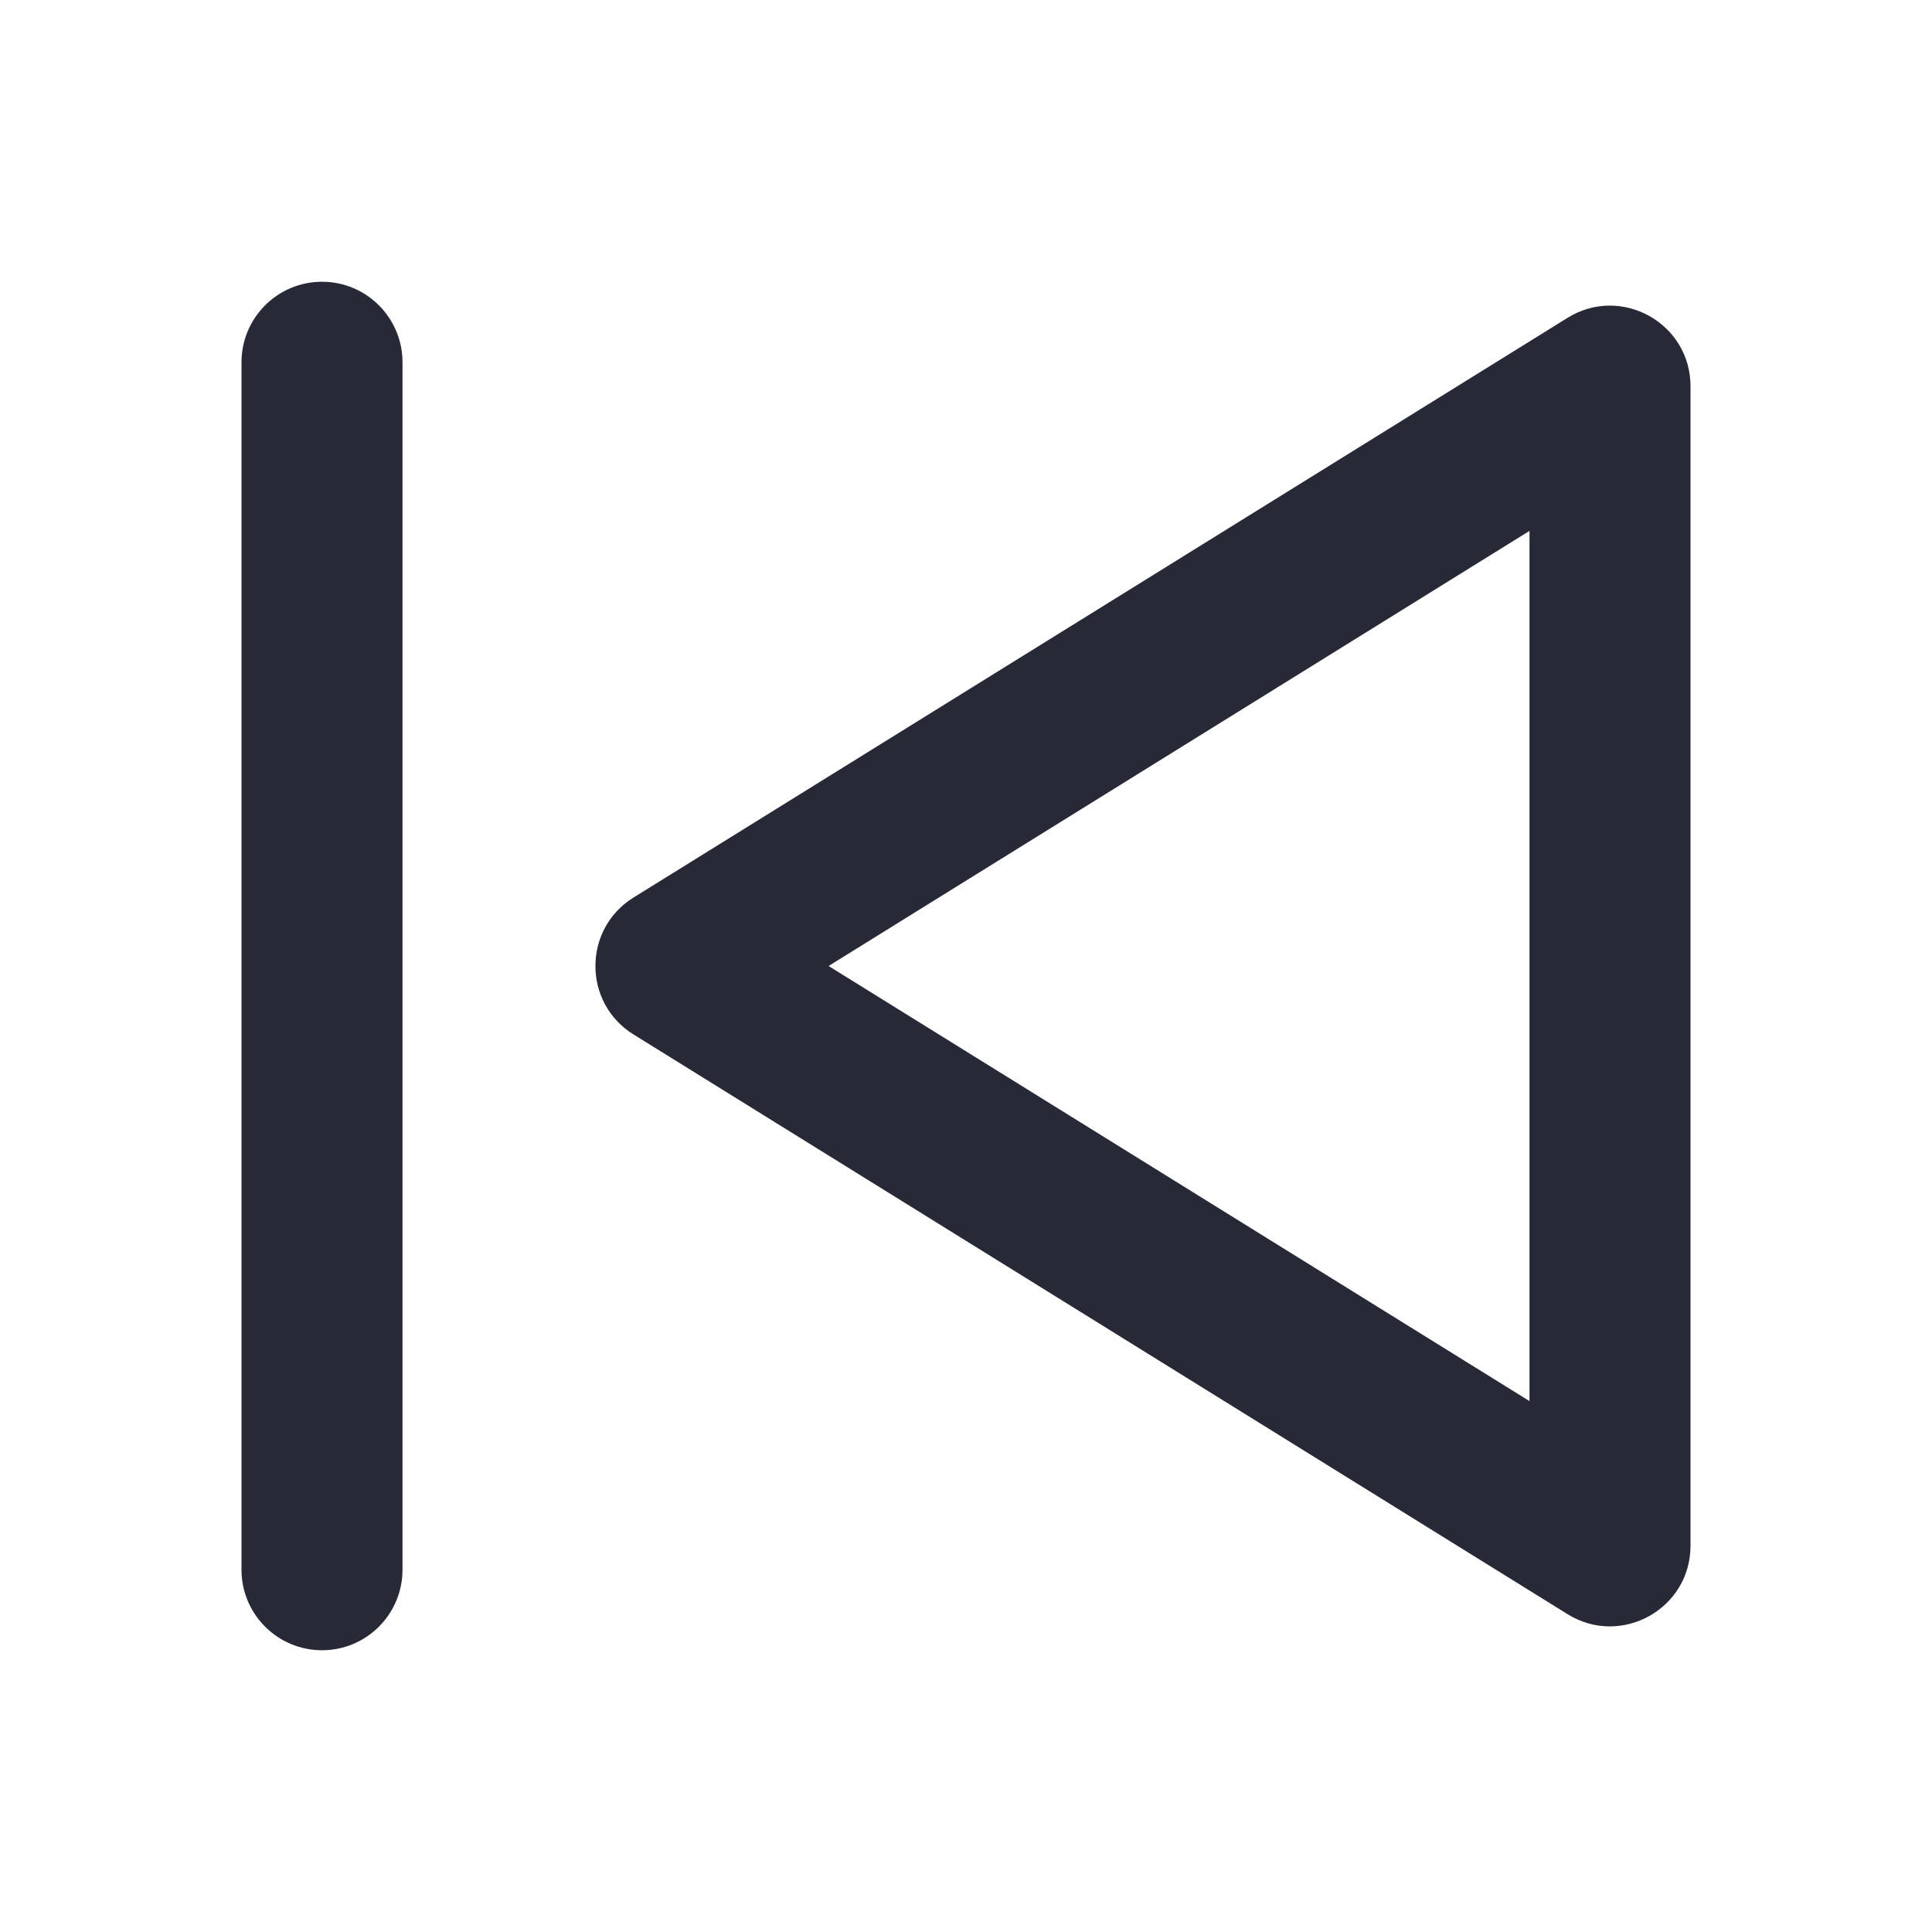 <svg width="24" height="24" viewBox="0 0 24 24" fill="none" xmlns="http://www.w3.org/2000/svg">
<path d="M5 4.5C5 3.948 4.552 3.5 4 3.5C3.448 3.5 3 3.948 3 4.5V19.5C3 20.052 3.448 20.5 4 20.5C4.552 20.5 5 20.052 5 19.5V4.5Z" fill="#272937"/>
<path fill-rule="evenodd" clip-rule="evenodd" d="M21 19.202C21 19.986 20.139 20.465 19.473 20.052L7.869 12.85C7.239 12.459 7.239 11.541 7.869 11.15L19.473 3.948C20.139 3.535 21 4.014 21 4.798V19.202ZM19 17.405L10.293 12L19 6.595V17.405Z" fill="#272937"/>
</svg>
